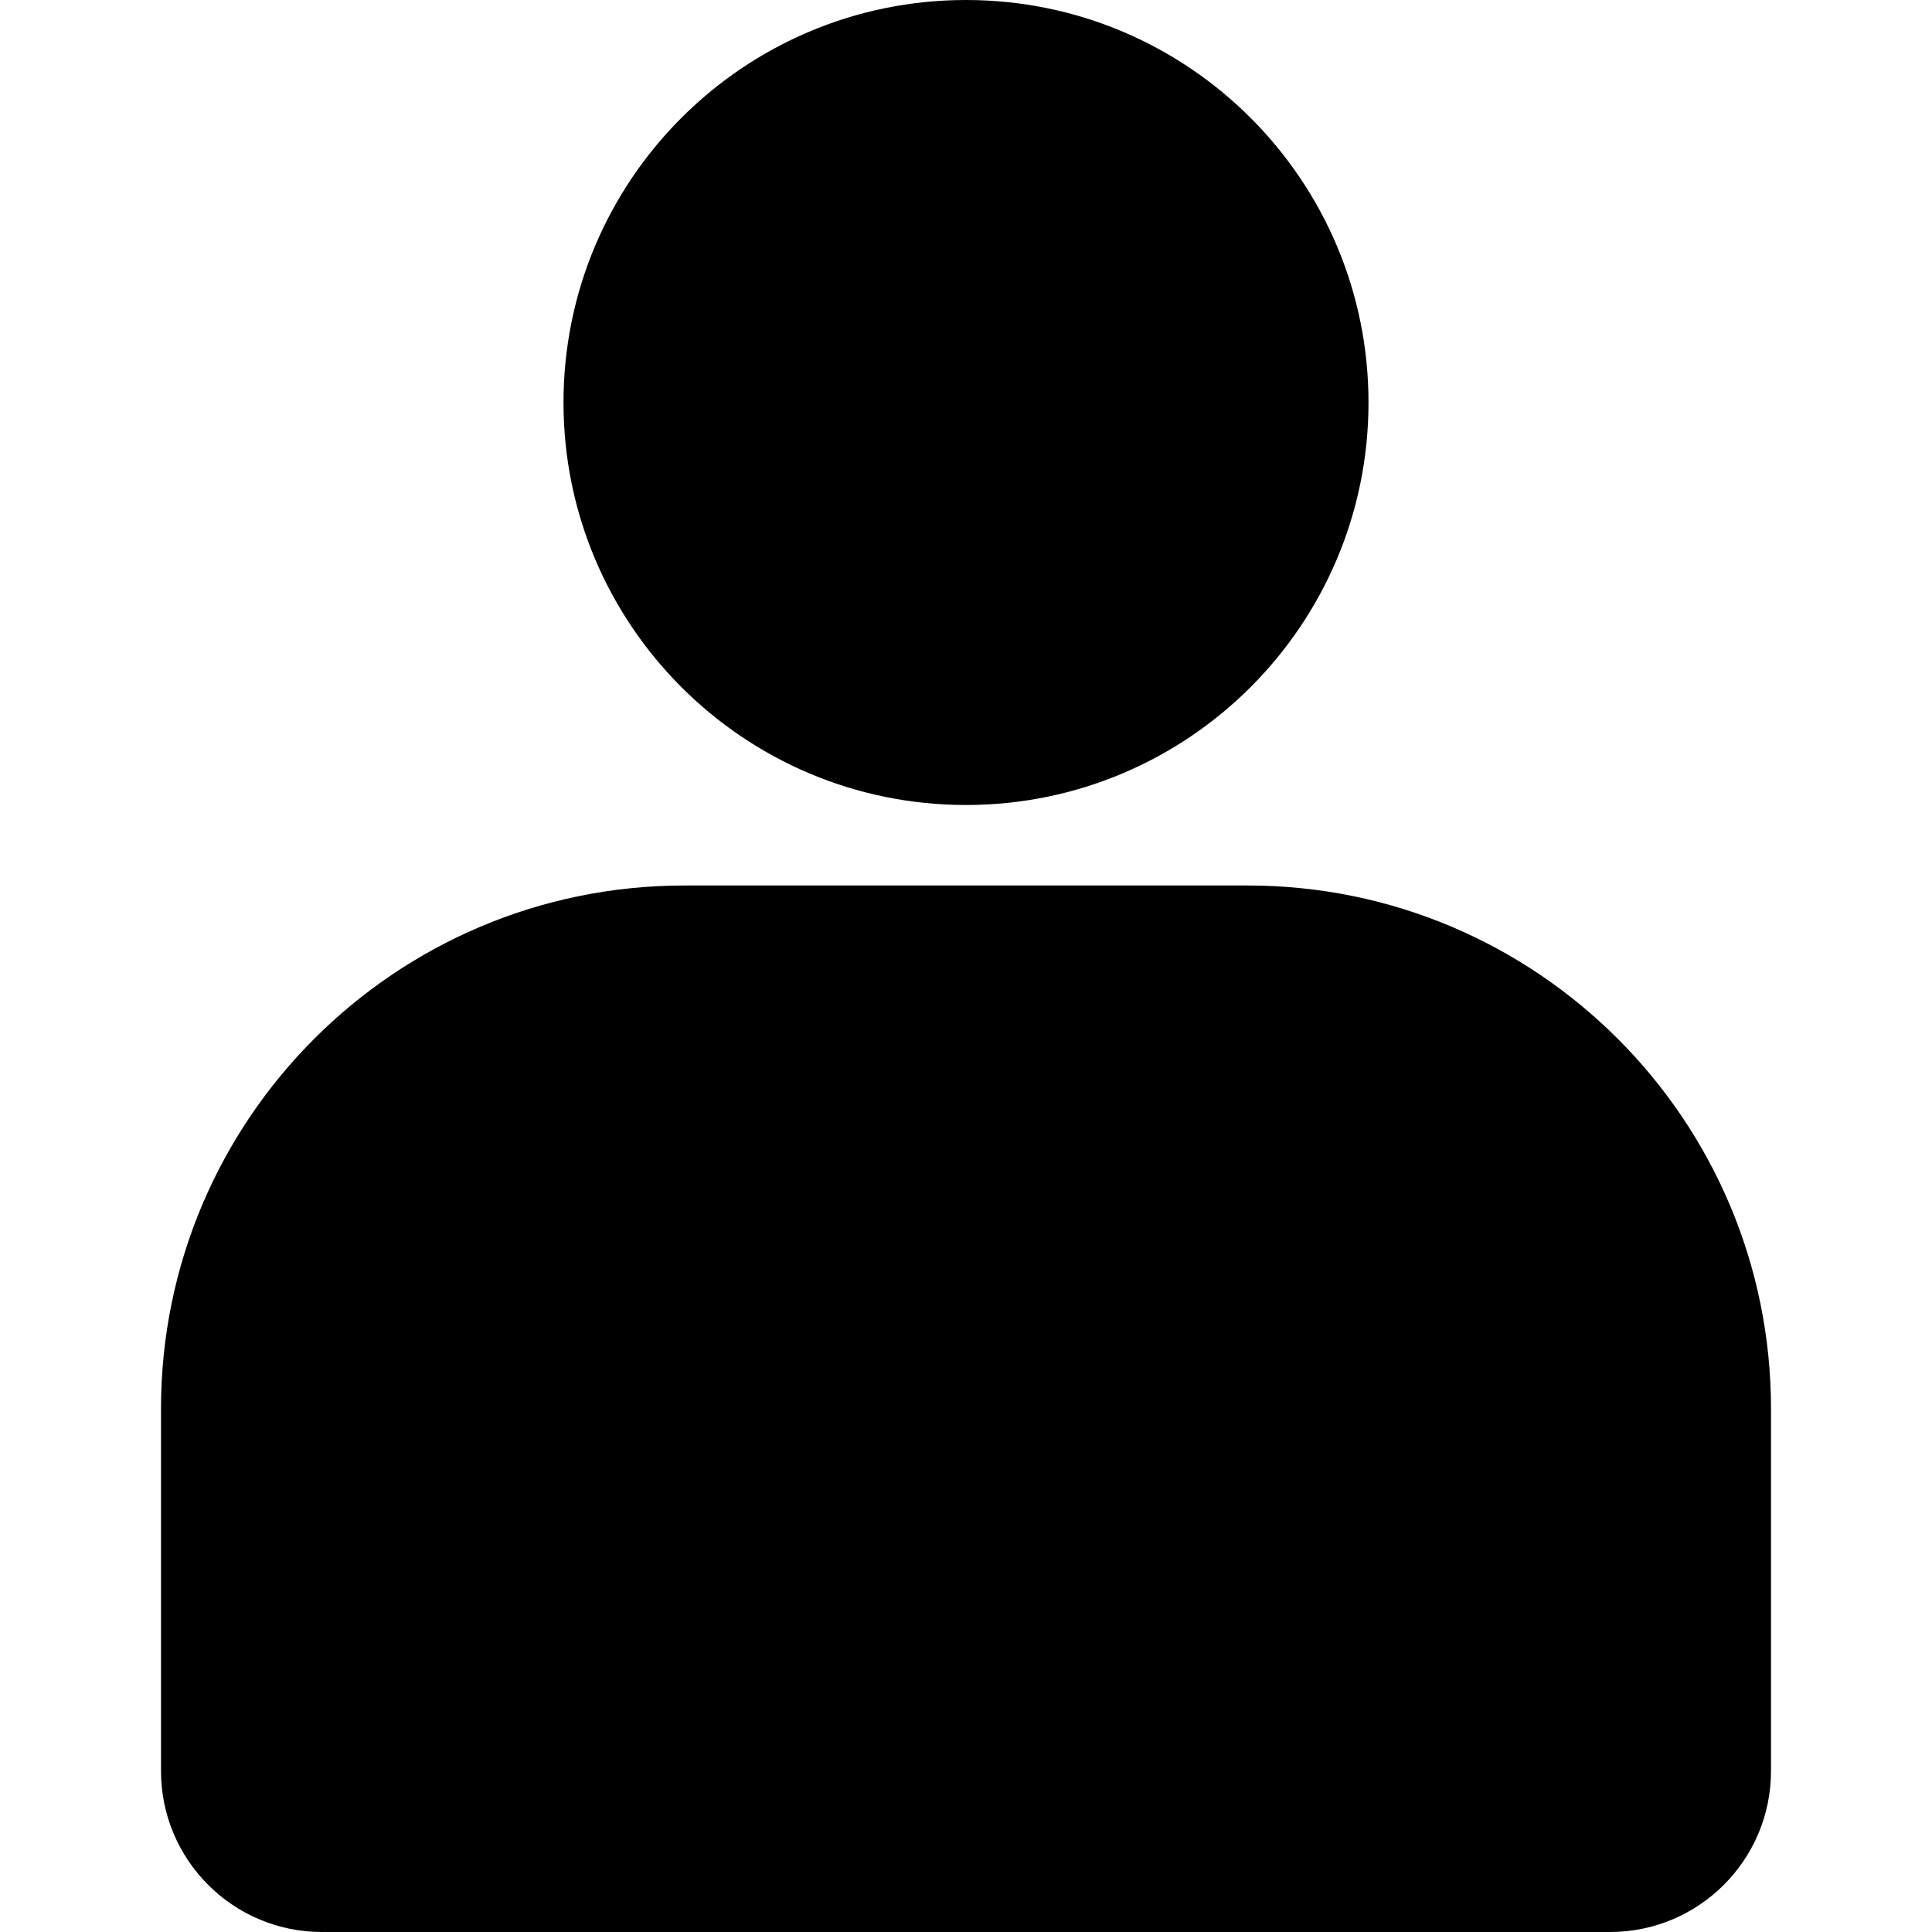 <svg id="Capa_1" enable-background="new 0 0 345.326 345.326" height="512" viewBox="0 0 345.326 345.326" width="512" xmlns="http://www.w3.org/2000/svg"><g><g id="account_1_"><path id="Combined-Shape" d="m223.023 158.274c51.653 0 93.526 41.873 93.526 93.526v64.749c0 15.893-12.884 28.777-28.777 28.777h-230.218c-15.893 0-28.777-12.884-28.777-28.777v-64.749c0-51.653 41.873-93.526 93.526-93.526zm-50.36-158.274c39.733 0 71.943 32.21 71.943 71.943s-32.21 71.943-71.943 71.943-71.943-32.21-71.943-71.943 32.21-71.943 71.943-71.943z"/></g></g></svg>